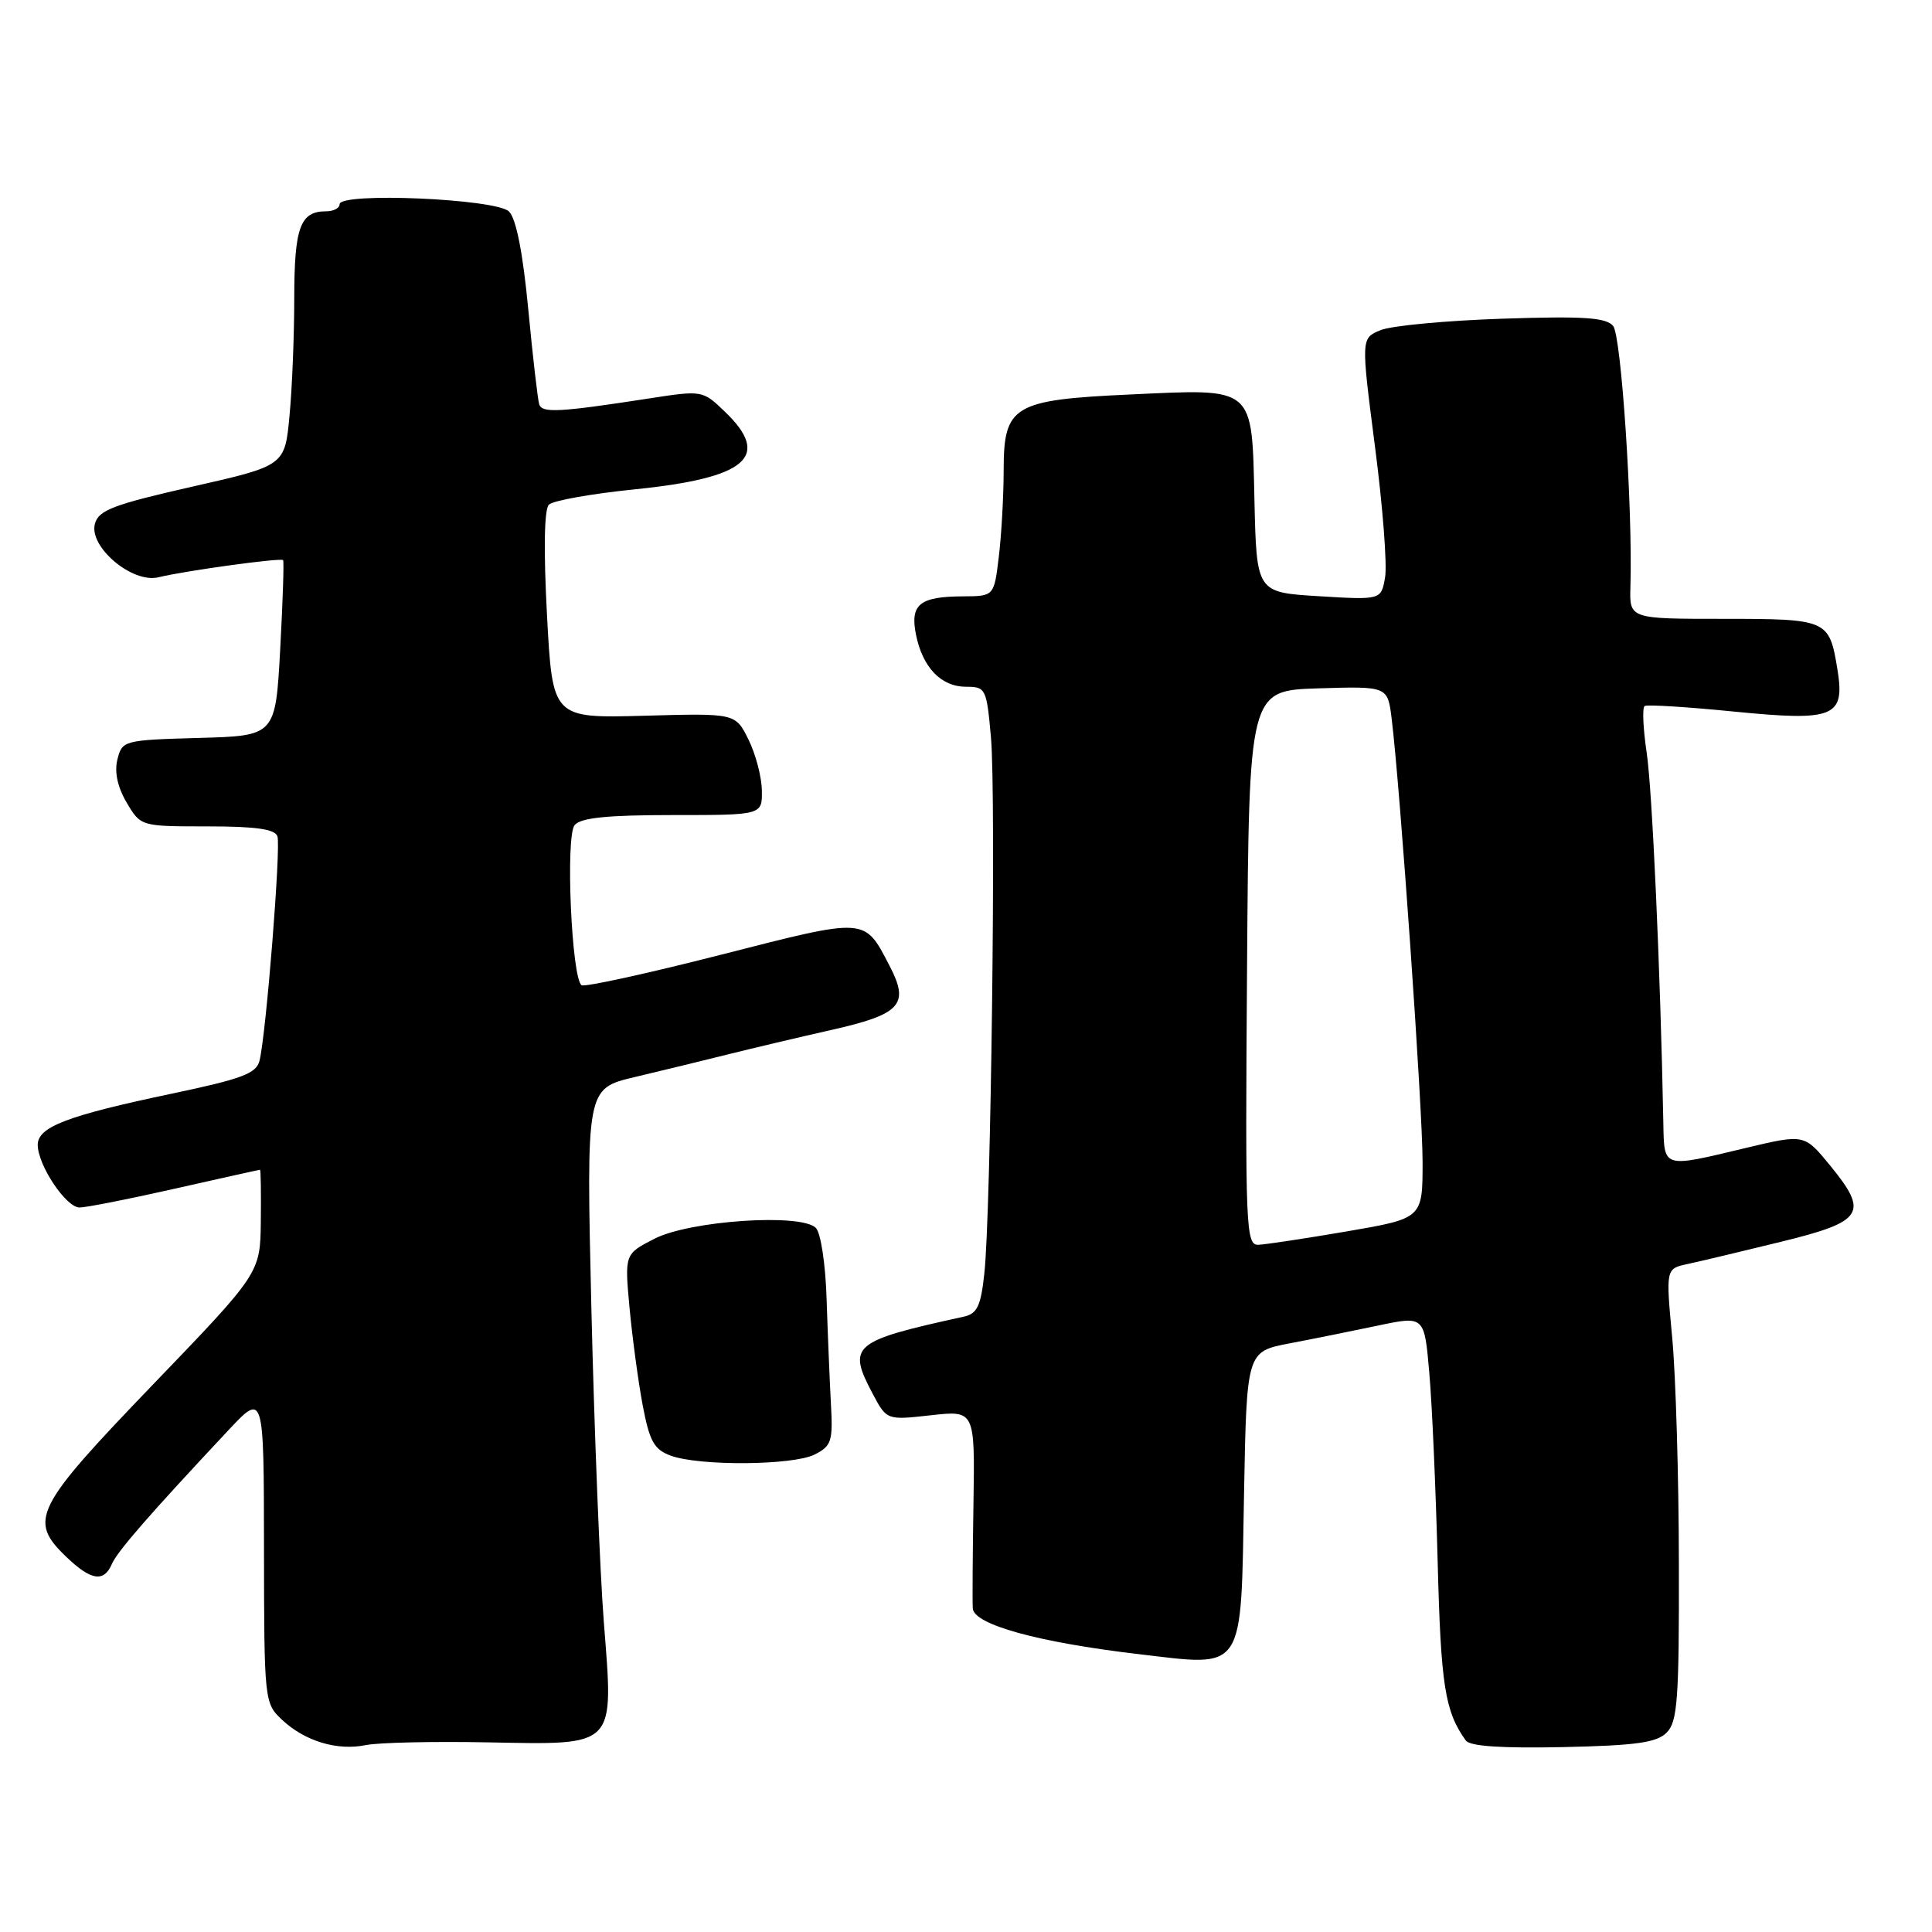 <?xml version="1.0" encoding="UTF-8" standalone="no"?>
<!DOCTYPE svg PUBLIC "-//W3C//DTD SVG 1.1//EN" "http://www.w3.org/Graphics/SVG/1.1/DTD/svg11.dtd" >
<svg xmlns="http://www.w3.org/2000/svg" xmlns:xlink="http://www.w3.org/1999/xlink" version="1.1" viewBox="0 0 256 256">
 <g >
 <path fill="currentColor"
d=" M 64.54 230.87 C 81.81 231.19 81.32 231.70 80.01 214.93 C 79.48 208.09 78.74 189.39 78.36 173.37 C 77.68 144.24 77.68 144.24 84.09 142.72 C 87.62 141.88 93.20 140.53 96.50 139.70 C 99.80 138.88 105.88 137.44 110.00 136.51 C 119.39 134.40 120.56 133.13 117.87 127.97 C 114.50 121.51 114.98 121.54 95.56 126.50 C 85.81 128.99 77.50 130.81 77.07 130.55 C 75.74 129.72 74.91 110.82 76.14 109.33 C 76.95 108.36 80.44 108.00 89.12 108.00 C 101.00 108.00 101.00 108.00 100.95 104.75 C 100.93 102.96 100.13 99.92 99.18 98.00 C 97.45 94.50 97.45 94.50 85.33 94.84 C 73.21 95.17 73.21 95.17 72.48 81.51 C 72.02 72.91 72.11 67.49 72.73 66.87 C 73.27 66.33 78.39 65.42 84.11 64.84 C 99.00 63.33 102.27 60.51 96.04 54.54 C 93.08 51.70 93.08 51.70 85.79 52.83 C 74.09 54.63 71.84 54.75 71.45 53.59 C 71.26 52.99 70.60 47.33 70.00 41.00 C 69.29 33.53 68.40 28.99 67.45 28.03 C 65.77 26.34 45.00 25.44 45.00 27.06 C 45.00 27.58 44.19 28.00 43.20 28.00 C 39.78 28.00 39.00 30.12 38.99 39.45 C 38.99 44.43 38.71 51.47 38.36 55.10 C 37.74 61.71 37.74 61.71 25.45 64.49 C 15.05 66.85 13.07 67.60 12.58 69.39 C 11.73 72.45 17.54 77.35 21.00 76.49 C 24.52 75.63 37.22 73.88 37.51 74.22 C 37.65 74.37 37.47 79.67 37.13 86.00 C 36.50 97.50 36.50 97.50 26.35 97.78 C 16.40 98.06 16.19 98.12 15.56 100.62 C 15.14 102.29 15.57 104.28 16.78 106.34 C 18.65 109.50 18.65 109.50 27.48 109.50 C 33.90 109.50 36.44 109.86 36.76 110.82 C 37.24 112.21 35.26 137.05 34.39 140.54 C 33.97 142.25 32.07 142.96 22.69 144.93 C 8.91 147.83 5.00 149.32 5.00 151.70 C 5.01 154.40 8.75 160.00 10.54 160.00 C 11.41 160.00 17.10 158.88 23.19 157.50 C 29.29 156.12 34.35 155.00 34.45 155.00 C 34.56 155.00 34.60 158.08 34.56 161.84 C 34.48 168.69 34.48 168.69 20.24 183.49 C 4.52 199.84 3.72 201.44 8.80 206.31 C 12.06 209.43 13.76 209.70 14.82 207.25 C 15.53 205.58 19.73 200.76 30.23 189.55 C 34.96 184.50 34.96 184.50 34.98 205.08 C 35.00 225.41 35.03 225.68 37.37 227.88 C 40.40 230.72 44.69 232.02 48.50 231.23 C 50.15 230.90 57.37 230.73 64.54 230.87 Z  M 220.84 229.58 C 222.28 228.15 222.50 225.19 222.46 207.21 C 222.45 195.82 222.05 182.36 221.58 177.30 C 220.72 168.11 220.72 168.11 223.61 167.49 C 225.20 167.15 230.74 165.83 235.92 164.56 C 246.97 161.86 247.68 160.76 242.48 154.41 C 239.08 150.26 239.08 150.26 231.29 152.12 C 220.21 154.77 220.52 154.87 220.40 148.75 C 220.02 128.77 218.93 104.59 218.19 99.71 C 217.72 96.52 217.59 93.75 217.93 93.55 C 218.26 93.34 223.55 93.67 229.68 94.28 C 243.14 95.61 244.51 95.04 243.45 88.58 C 242.38 82.11 242.13 82.00 228.33 82.00 C 215.91 82.00 215.91 82.00 216.04 77.75 C 216.35 67.36 214.83 44.50 213.75 43.19 C 212.81 42.07 209.87 41.87 199.04 42.23 C 191.59 42.48 184.34 43.16 182.92 43.75 C 180.34 44.82 180.34 44.82 182.19 59.16 C 183.22 67.05 183.82 74.85 183.53 76.50 C 183.01 79.50 183.01 79.50 174.75 79.00 C 166.50 78.50 166.50 78.50 166.22 66.27 C 165.87 51.06 166.39 51.50 149.77 52.27 C 134.26 52.98 133.00 53.73 132.99 62.27 C 132.99 65.70 132.70 70.86 132.35 73.75 C 131.72 79.00 131.72 79.00 127.61 79.02 C 121.86 79.04 120.57 80.08 121.37 84.08 C 122.24 88.44 124.70 91.00 128.01 91.00 C 130.62 91.00 130.73 91.23 131.31 97.75 C 131.99 105.40 131.31 160.74 130.43 168.75 C 129.96 173.09 129.48 174.08 127.68 174.47 C 112.89 177.71 112.24 178.27 115.65 184.71 C 117.50 188.18 117.50 188.18 123.34 187.53 C 129.18 186.88 129.18 186.88 128.99 199.19 C 128.88 205.96 128.84 212.23 128.90 213.12 C 129.03 215.26 137.53 217.61 150.78 219.17 C 165.10 220.85 164.41 221.89 164.84 198.02 C 165.19 179.10 165.19 179.10 170.84 178.01 C 173.95 177.42 179.25 176.35 182.62 175.64 C 188.74 174.35 188.74 174.35 189.39 181.93 C 189.76 186.09 190.25 197.38 190.50 207.00 C 190.92 223.36 191.46 226.78 194.23 230.63 C 194.78 231.39 199.01 231.67 207.12 231.50 C 216.78 231.29 219.52 230.91 220.84 229.58 Z  M 107.95 192.73 C 110.18 191.60 110.38 190.97 110.10 185.99 C 109.94 182.97 109.68 176.76 109.53 172.18 C 109.39 167.51 108.76 163.36 108.10 162.70 C 106.14 160.74 91.44 161.73 86.74 164.13 C 82.76 166.16 82.76 166.16 83.42 173.33 C 83.79 177.27 84.57 183.07 85.16 186.21 C 86.07 190.99 86.67 192.07 88.87 192.88 C 92.68 194.28 105.09 194.18 107.95 192.73 Z  M 165.24 128.25 C 165.50 91.50 165.50 91.50 174.68 91.21 C 183.87 90.93 183.87 90.93 184.40 95.21 C 185.53 104.37 188.50 146.89 188.50 153.97 C 188.50 161.44 188.50 161.44 178.50 163.16 C 173.00 164.10 167.71 164.90 166.74 164.94 C 165.08 165.00 164.99 162.80 165.24 128.25 Z "/>
</g>
</svg>